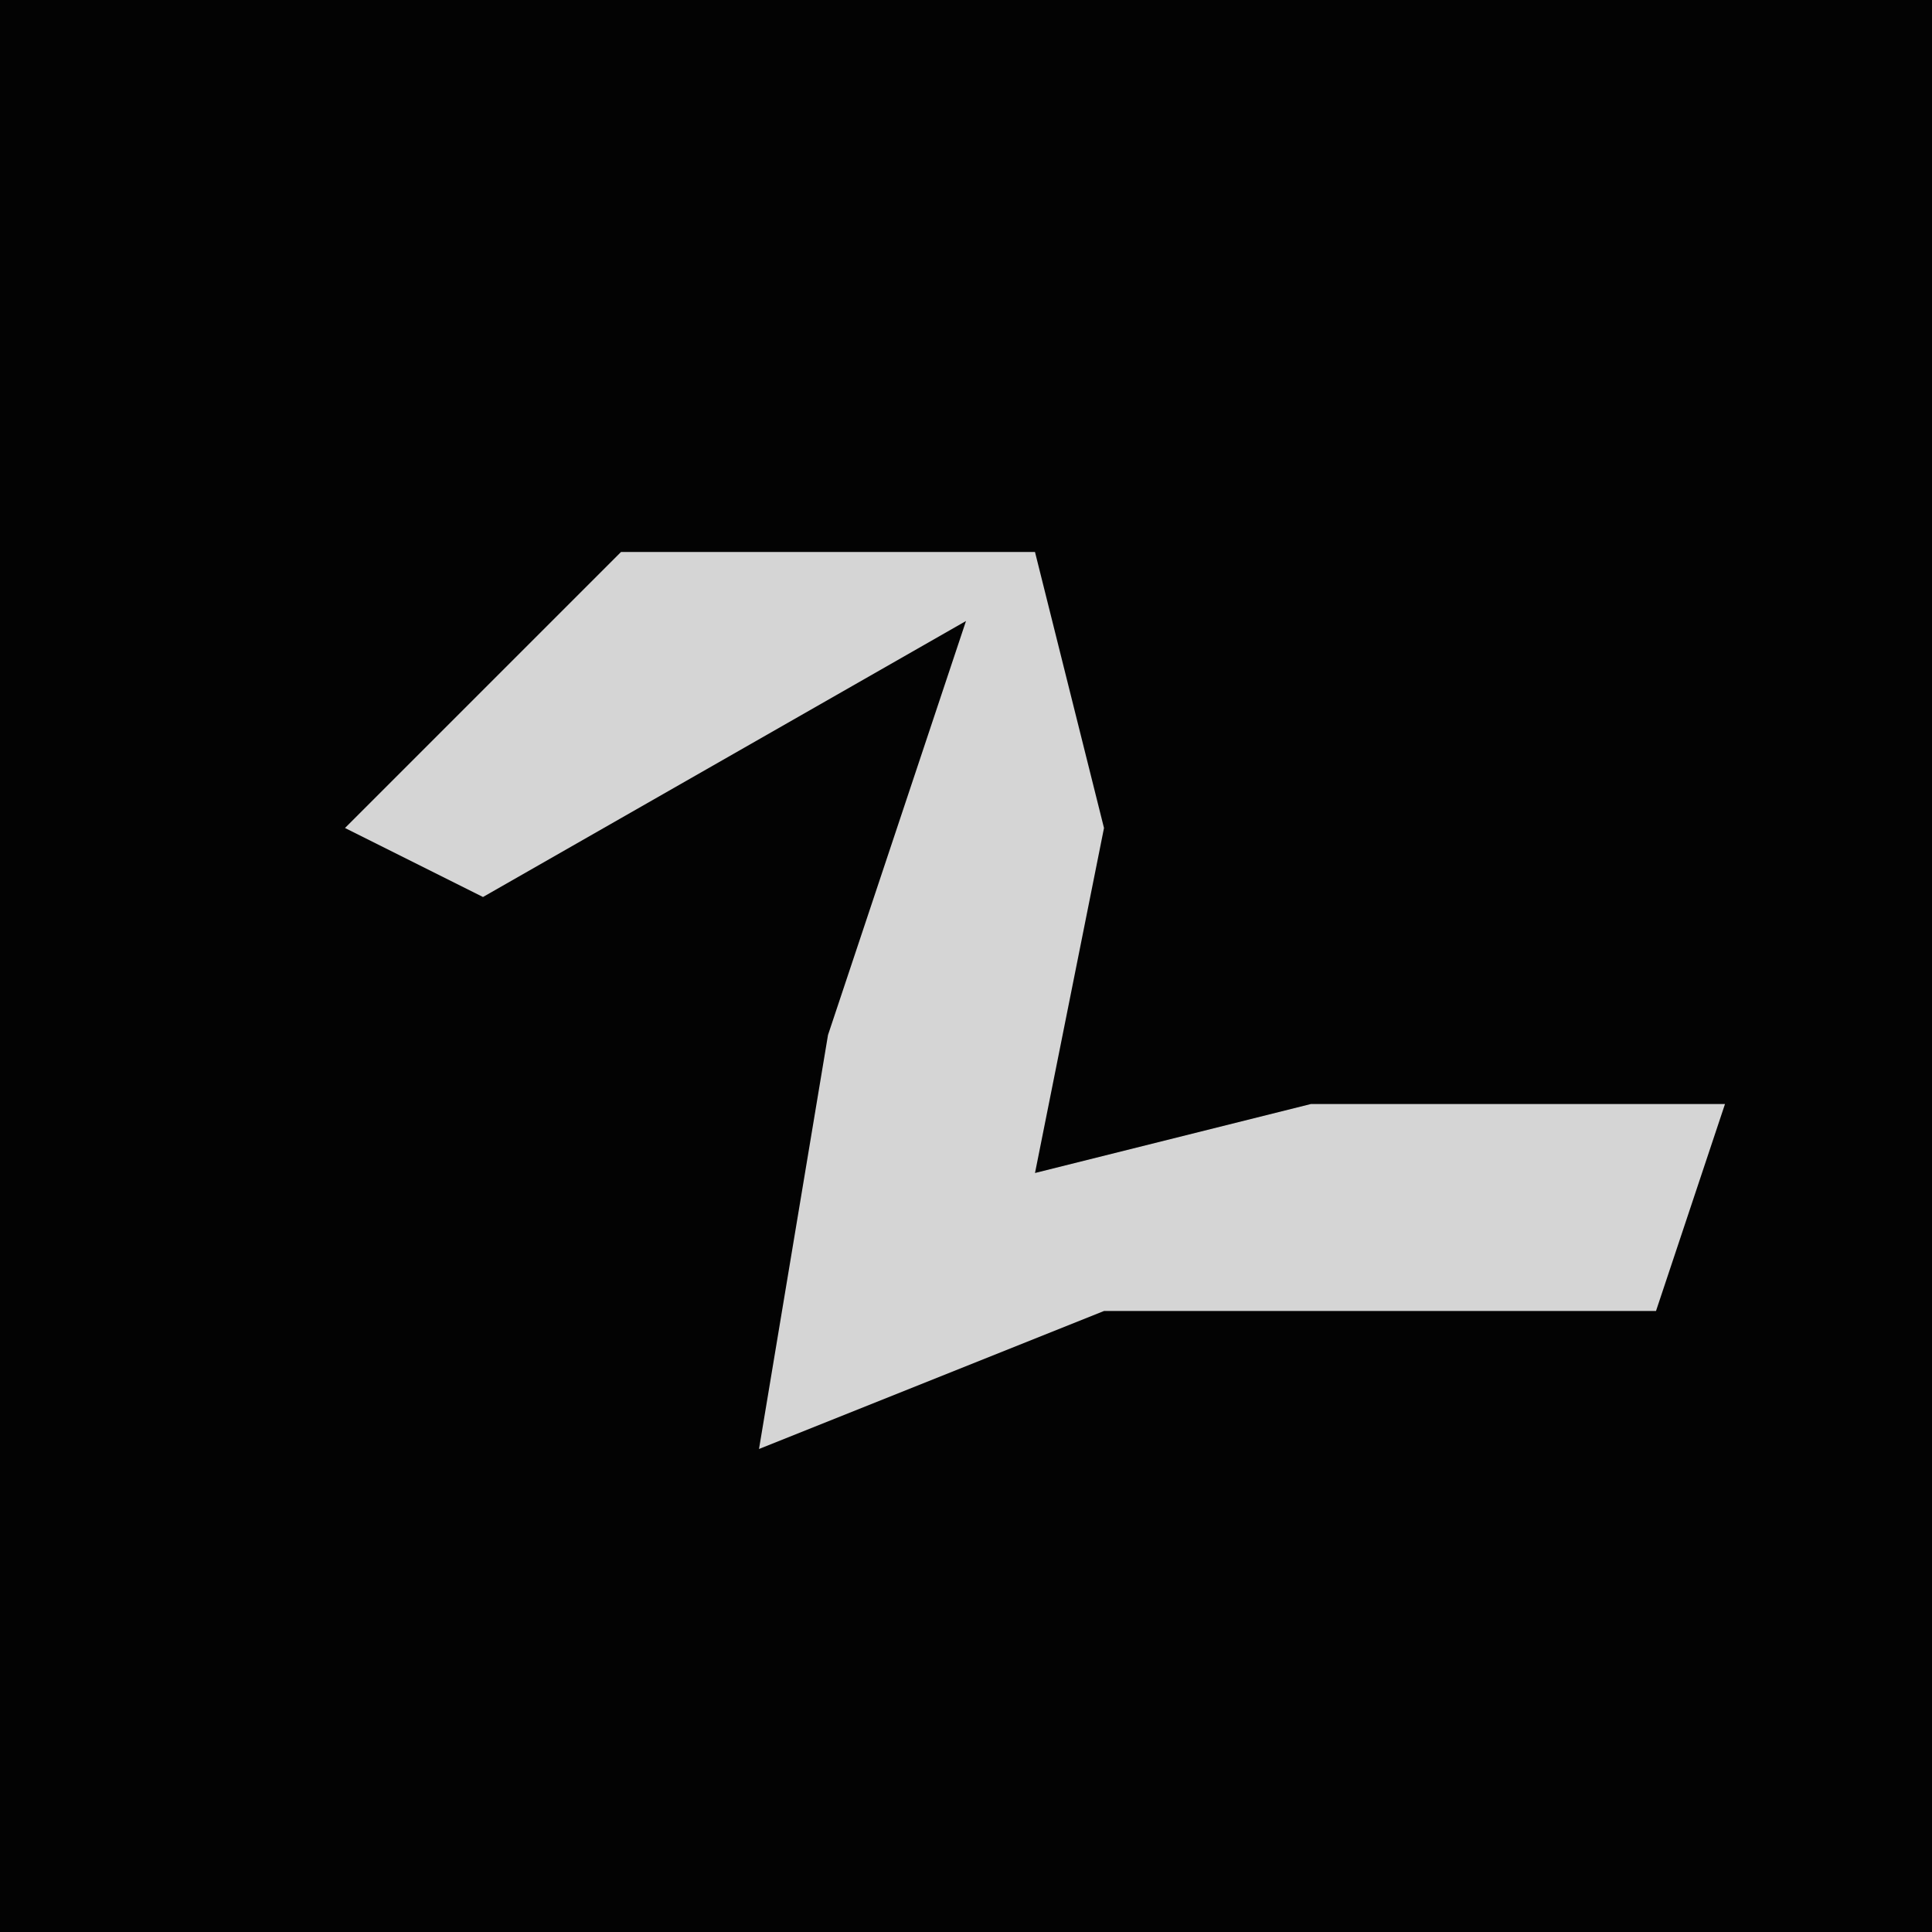 <?xml version="1.0" encoding="UTF-8"?>
<svg version="1.1" xmlns="http://www.w3.org/2000/svg" width="28" height="28">
<path d="M0,0 L28,0 L28,28 L0,28 Z " fill="#030303" transform="translate(0,0)"/>
<path d="M0,0 L6,0 L7,4 L6,9 L10,8 L16,8 L15,11 L7,11 L2,13 L3,7 L5,1 L-2,5 L-4,4 Z " fill="#D5D5D5" transform="translate(9,8)"/>
</svg>
